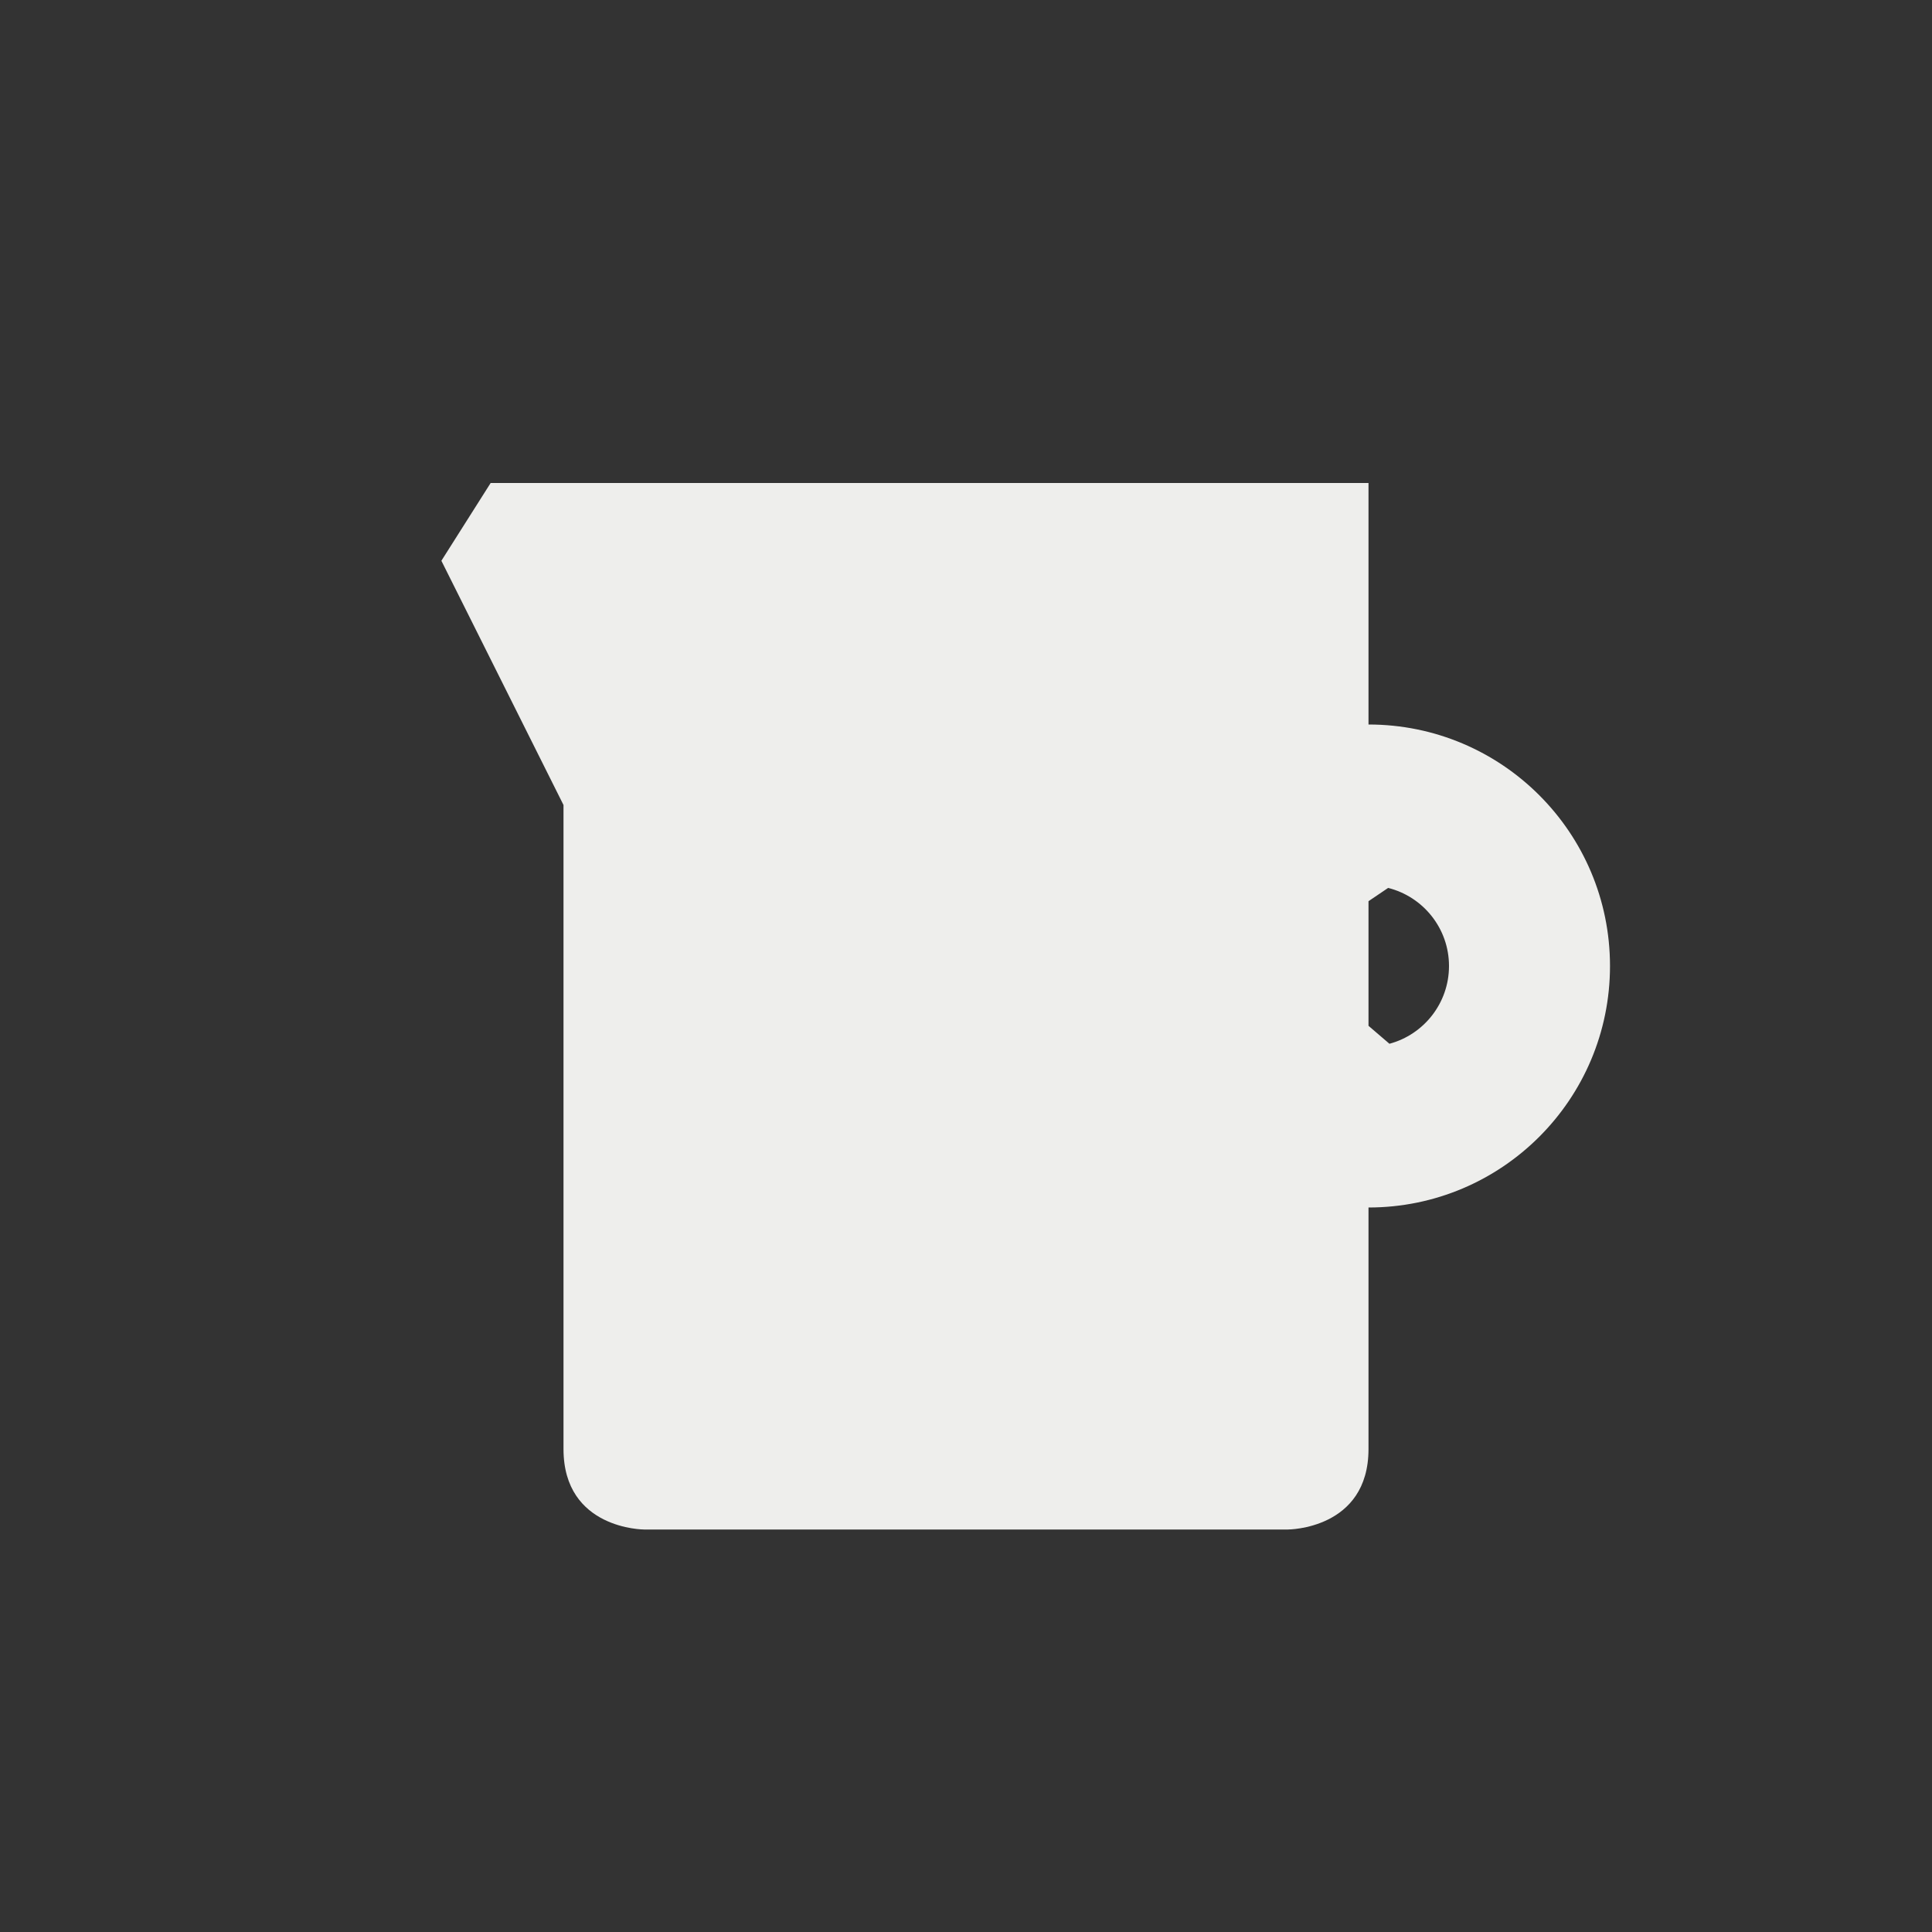 <?xml version="1.0" encoding="UTF-8" standalone="no"?>
<svg
   width="24"
   height="24"
   version="1.1"
   id="svg9"
   sodipodi:docname="format-fill-color.svg"
   inkscape:version="1.1.2 (0a00cf5339, 2022-02-04)"
   xmlns:inkscape="http://www.inkscape.org/namespaces/inkscape"
   xmlns:sodipodi="http://sodipodi.sourceforge.net/DTD/sodipodi-0.dtd"
   xmlns="http://www.w3.org/2000/svg"
   xmlns:svg="http://www.w3.org/2000/svg">
  <rect width="100%" height="100%" fill="#333333" stroke="none"/>
  <sodipodi:namedview
     id="namedview11"
     pagecolor="#000000"
     bordercolor="#666666"
     borderopacity="1.0"
     inkscape:pageshadow="2"
     inkscape:pageopacity="0"
     inkscape:pagecheckerboard="0"
     showgrid="false"
     inkscape:zoom="56.833333"
     inkscape:cx="11.991202"
     inkscape:cy="11.964809"
     inkscape:window-width="1596"
     inkscape:window-height="967"
     inkscape:window-x="0"
     inkscape:window-y="29"
     inkscape:window-maximized="1"
     inkscape:current-layer="g7" />
  <defs
     id="defs3">
    <style
       id="current-color-scheme"
       type="text/css">
   .ColorScheme-Text { color:#eeeeec; } .ColorScheme-Highlight { color:#367bf0; } .ColorScheme-NeutralText { color:#ffcc44; } .ColorScheme-PositiveText { color:#3db47e; } .ColorScheme-NegativeText { color:#dd4747; }
  </style>
  </defs>
  <g
     transform="translate(4,4)"
     id="g7">
    <path
       style="fill:currentColor"
       class="ColorScheme-Text"
       d="m 1.483,2.966 v 0 L 3,6 v 8 c 0,1 1,1 1,1 h 8 c 0,0 1,0 1,-1 V 11 C 14.657,11 16,9.657 16,8 16,6.343 14.657,5 13,5 V 2 H 2.095 Z m 11.761,4.064 c 0.084,0 -0.078,-0.02 0,0 C 13.678,7.139 14,7.532 14,8 c 0,0.462 -0.314,0.852 -0.74,0.966 -0.083,0.022 0.09,0 0,0 L 13,8.743 v -1.548 z"
       id="path5"
       sodipodi:nodetypes="cccsccscscccccssscccc" />
  </g>
</svg>

